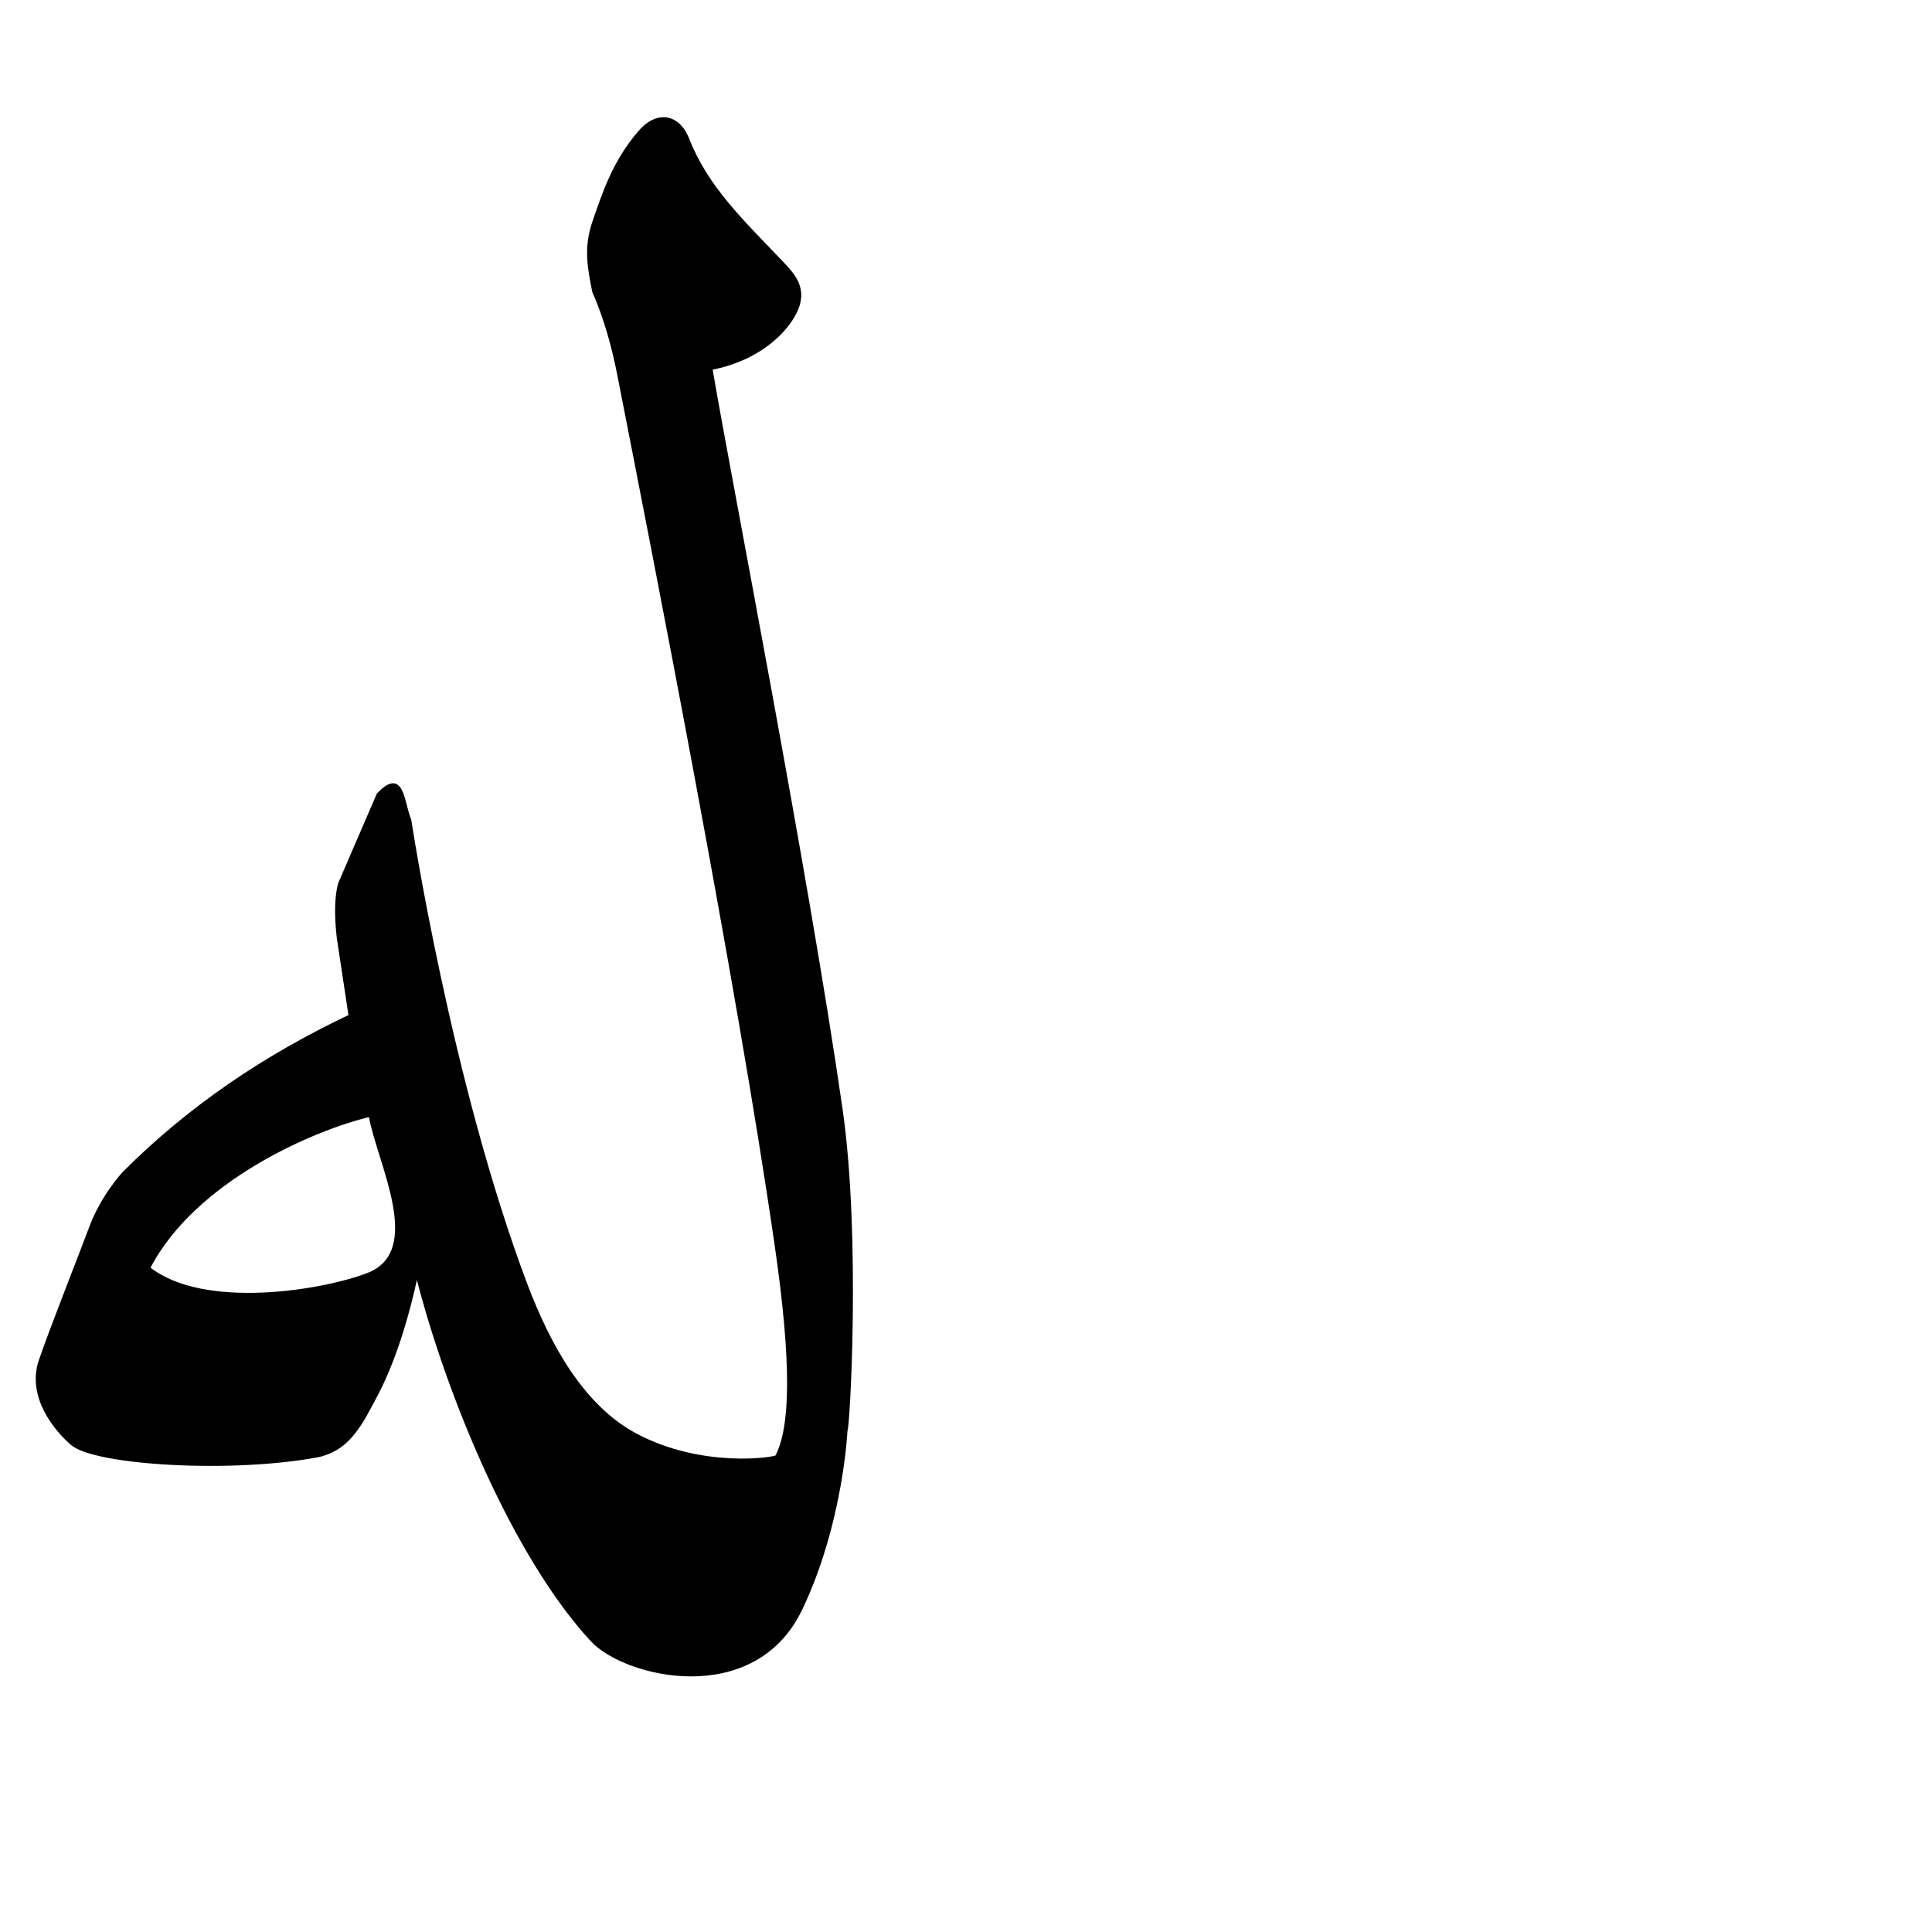 <?xml version="1.0" encoding="UTF-8" standalone="no"?>
<!-- Created with Inkscape (http://www.inkscape.org/) -->

<svg
   xmlns:dc="http://purl.org/dc/elements/1.1/"
   xmlns:cc="http://creativecommons.org/ns#"
   xmlns:rdf="http://www.w3.org/1999/02/22-rdf-syntax-ns#"
   xmlns:svg="http://www.w3.org/2000/svg"
   xmlns="http://www.w3.org/2000/svg"
   xmlns:sodipodi="http://sodipodi.sourceforge.net/DTD/sodipodi-0.dtd"
   xmlns:inkscape="http://www.inkscape.org/namespaces/inkscape"
   version="1.0"
   width="1000"
   height="1000"
   id="svg5496"
   sodipodi:version="0.32"
   inkscape:version="0.47pre0 r21549"
   sodipodi:docname="lam+heh.isol.svg"
   inkscape:output_extension="org.inkscape.output.svg.inkscape">
  <sodipodi:namedview
     inkscape:pageshadow="2"
     inkscape:pageopacity="0.0"
     guidetolerance="10.0"
     gridtolerance="10.0"
     objecttolerance="10.0"
     borderopacity="1.0"
     bordercolor="#666666"
     pagecolor="#ffffff"
     id="base"
     showgrid="false"
     showguides="true"
     inkscape:guide-bbox="true"
     inkscape:zoom="0.236"
     inkscape:cx="500"
     inkscape:cy="500"
     inkscape:window-x="0"
     inkscape:window-y="25"
     inkscape:current-layer="svg5496">
    <sodipodi:guide
       orientation="horizontal"
       position="200"
       id="guide5596" />
  </sodipodi:namedview>
  <defs
     id="defs5498">
    <inkscape:perspective
       sodipodi:type="inkscape:persp3d"
       inkscape:vp_x="0 : 500 : 1"
       inkscape:vp_y="0 : 1000 : 0"
       inkscape:vp_z="1000 : 500 : 1"
       inkscape:persp3d-origin="500 : 333.33333 : 1"
       id="perspective2389" />
    <inkscape:perspective
       id="perspective2524"
       inkscape:persp3d-origin="372.04724 : 350.78739 : 1"
       inkscape:vp_z="744.09448 : 526.18109 : 1"
       inkscape:vp_y="0 : 1000 : 0"
       inkscape:vp_x="0 : 526.18109 : 1"
       sodipodi:type="inkscape:persp3d" />
  </defs>
  <g
     id="layer1"
     transform="matrix(0.5,0,0,0.5,221.366,169.604)"
     style="stroke:#000000;stroke-opacity:1;stroke-width:2;stroke-miterlimit:4;stroke-dasharray:none" />
  <path
     style="fill:#000000;fill-rule:evenodd;stroke:#000000;stroke-width:1px;stroke-linecap:butt;stroke-linejoin:miter;stroke-opacity:1;stroke-miterlimit:4;stroke-dasharray:none"
     d="M 343.75 61.156 C 339.671 61.021 335.234 63.128 331.062 67.906 C 317.756 83.146 312.403 99.465 307.094 114.875 C 302.316 128.741 304.835 139.739 307.094 151.219 C 307.1 151.252 314.605 166.447 319.969 193.844 C 338.368 287.824 381.856 508.444 401.594 645.438 C 410.271 705.668 409.648 738.455 401.812 753.656 C 401.232 754.783 363.673 760.643 329.469 742.594 C 301.899 728.045 284.336 696.272 272.344 664.438 C 232.866 559.644 212.375 424.375 212.375 424.375 C 208.589 415.507 208.856 396.888 195.469 411.062 L 175.5 457.344 C 172.877 467.008 174.2 480.04 174.875 485.844 L 180.906 525.688 C 137.175 546.482 98.479 572.426 64.094 606.719 C 64.094 606.719 52.761 618.639 46.531 635.594 C 43.113 644.897 26.1 687.986 20.625 704.031 C 14.042 723.324 29.151 740.677 37.031 747.5 C 49.156 757.998 120.613 762.262 165.469 753.594 C 175.546 750.884 182.669 745.413 191.062 729.469 C 195.73 720.79 206.467 703.003 215.75 660.438 C 231.65 722.697 265.977 805.636 306.125 849.125 C 323.451 867.893 390.495 884.029 414.875 832.719 C 436.031 788.194 438.156 740.438 438.156 740.438 C 439.342 740.099 445.118 640.045 435.625 574.156 C 417.755 450.121 377.22 244.086 368.312 190.938 C 396.313 185.482 410.73 167.657 413.531 157.625 C 416.573 146.731 409.087 140.184 402.594 133.344 C 384.635 114.425 366.013 96.904 356.25 71.938 C 353.627 65.229 348.994 61.33 343.75 61.156 z M 191.375 577.625 C 195.488 601.483 220.566 647.782 190.219 659.406 C 166.797 668.377 105.407 678.517 77.281 656.281 C 100.979 610.439 163.645 584.081 191.375 577.625 z "
     id="path2530" />
</svg>

